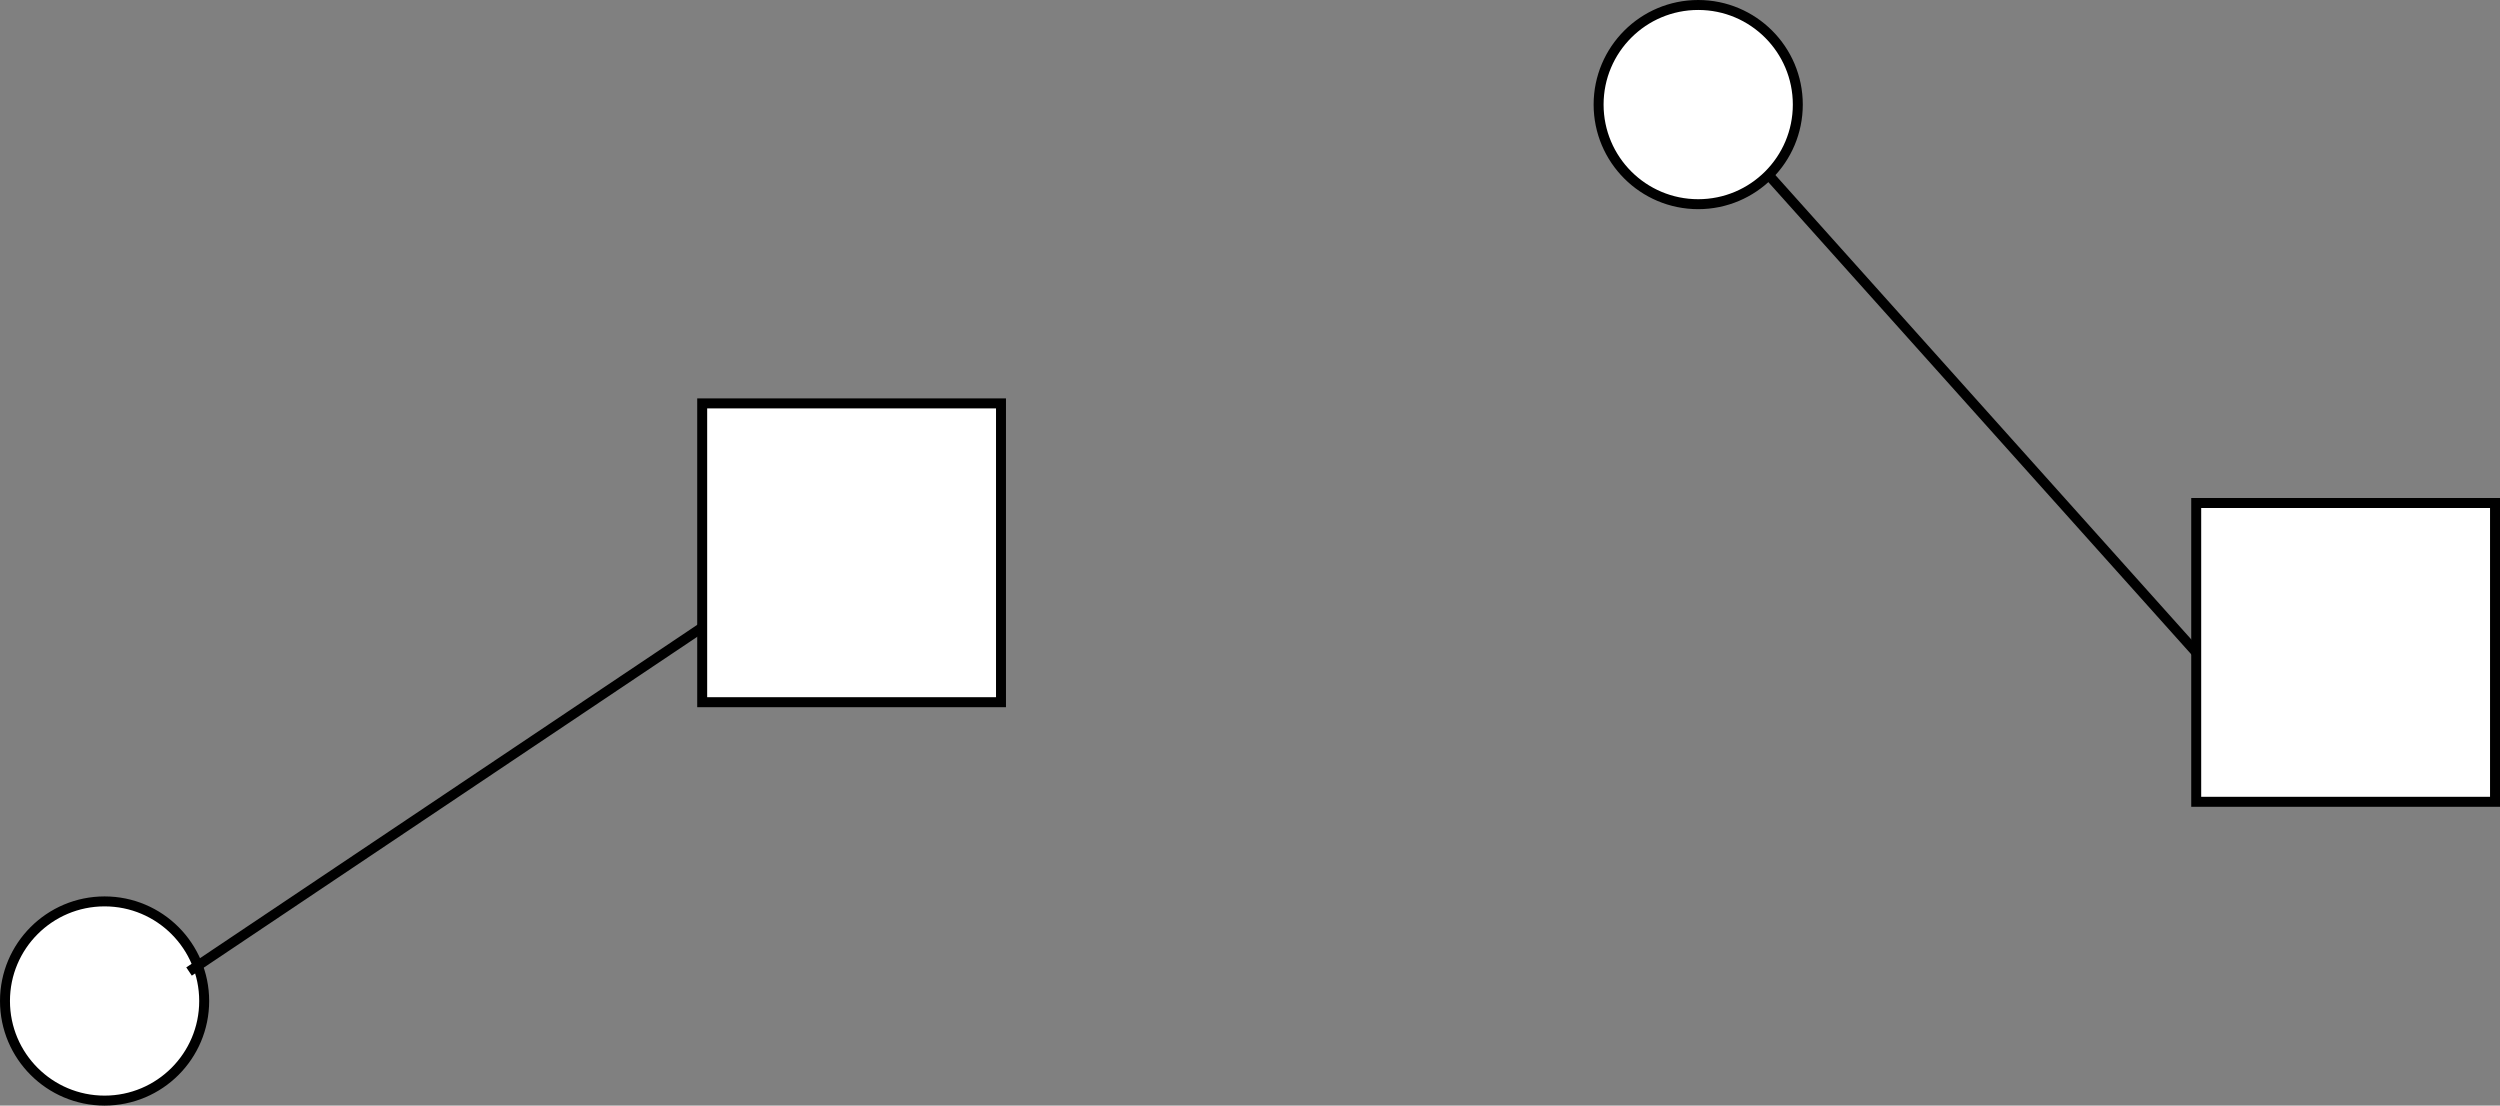 <?xml version="1.0" encoding="UTF-8"?>
<!-- Do not edit this file with editors other than draw.io -->
<!DOCTYPE svg PUBLIC "-//W3C//DTD SVG 1.1//EN" "http://www.w3.org/Graphics/SVG/1.1/DTD/svg11.dtd">
<svg xmlns="http://www.w3.org/2000/svg" xmlns:xlink="http://www.w3.org/1999/xlink" version="1.1" width="251px" height="111px" viewBox="-0.5 -0.5 251 111" content="&lt;mxfile host=&quot;app.diagrams.net&quot; modified=&quot;2023-07-31T14:18:28.502Z&quot; agent=&quot;Mozilla/5.0 (Windows NT 10.0; Win64; x64) AppleWebKit/537.36 (KHTML, like Gecko) Chrome/109.0.0.0 Safari/537.36&quot; etag=&quot;wBiW9CXu7wR8mNaWwG01&quot; version=&quot;21.6.5&quot; type=&quot;github&quot;&gt;&#10;  &lt;diagram name=&quot;第 1 页&quot; id=&quot;ESiavtKxyKps01YklpXy&quot;&gt;&#10;    &lt;mxGraphModel dx=&quot;420&quot; dy=&quot;218&quot; grid=&quot;1&quot; gridSize=&quot;10&quot; guides=&quot;1&quot; tooltips=&quot;1&quot; connect=&quot;1&quot; arrows=&quot;1&quot; fold=&quot;1&quot; page=&quot;1&quot; pageScale=&quot;1&quot; pageWidth=&quot;827&quot; pageHeight=&quot;1169&quot; math=&quot;0&quot; shadow=&quot;0&quot;&gt;&#10;      &lt;root&gt;&#10;        &lt;mxCell id=&quot;0&quot; /&gt;&#10;        &lt;mxCell id=&quot;1&quot; parent=&quot;0&quot; /&gt;&#10;        &lt;mxCell id=&quot;K8IT1-F8nWbos6NnPzDu-1&quot; value=&quot;&quot; style=&quot;ellipse;whiteSpace=wrap;html=1;aspect=fixed;&quot; vertex=&quot;1&quot; parent=&quot;1&quot;&gt;&#10;          &lt;mxGeometry x=&quot;270&quot; y=&quot;230&quot; width=&quot;20&quot; height=&quot;20&quot; as=&quot;geometry&quot; /&gt;&#10;        &lt;/mxCell&gt;&#10;        &lt;mxCell id=&quot;K8IT1-F8nWbos6NnPzDu-2&quot; value=&quot;&quot; style=&quot;rounded=1;whiteSpace=wrap;html=1;arcSize=0;direction=west;&quot; vertex=&quot;1&quot; parent=&quot;1&quot;&gt;&#10;          &lt;mxGeometry x=&quot;340&quot; y=&quot;180&quot; width=&quot;30&quot; height=&quot;30&quot; as=&quot;geometry&quot; /&gt;&#10;        &lt;/mxCell&gt;&#10;        &lt;mxCell id=&quot;K8IT1-F8nWbos6NnPzDu-6&quot; value=&quot;&quot; style=&quot;endArrow=none;html=1;rounded=0;entryX=1;entryY=0.25;entryDx=0;entryDy=0;exitX=0.924;exitY=0.352;exitDx=0;exitDy=0;exitPerimeter=0;&quot; edge=&quot;1&quot; parent=&quot;1&quot; source=&quot;K8IT1-F8nWbos6NnPzDu-1&quot; target=&quot;K8IT1-F8nWbos6NnPzDu-2&quot;&gt;&#10;          &lt;mxGeometry width=&quot;50&quot; height=&quot;50&quot; relative=&quot;1&quot; as=&quot;geometry&quot;&gt;&#10;            &lt;mxPoint x=&quot;250&quot; y=&quot;270&quot; as=&quot;sourcePoint&quot; /&gt;&#10;            &lt;mxPoint x=&quot;370&quot; y=&quot;260&quot; as=&quot;targetPoint&quot; /&gt;&#10;          &lt;/mxGeometry&gt;&#10;        &lt;/mxCell&gt;&#10;        &lt;mxCell id=&quot;K8IT1-F8nWbos6NnPzDu-7&quot; value=&quot;&quot; style=&quot;ellipse;whiteSpace=wrap;html=1;aspect=fixed;&quot; vertex=&quot;1&quot; parent=&quot;1&quot;&gt;&#10;          &lt;mxGeometry x=&quot;430&quot; y=&quot;140&quot; width=&quot;20&quot; height=&quot;20&quot; as=&quot;geometry&quot; /&gt;&#10;        &lt;/mxCell&gt;&#10;        &lt;mxCell id=&quot;K8IT1-F8nWbos6NnPzDu-8&quot; value=&quot;&quot; style=&quot;rounded=1;whiteSpace=wrap;html=1;arcSize=0;direction=west;&quot; vertex=&quot;1&quot; parent=&quot;1&quot;&gt;&#10;          &lt;mxGeometry x=&quot;490&quot; y=&quot;190&quot; width=&quot;30&quot; height=&quot;30&quot; as=&quot;geometry&quot; /&gt;&#10;        &lt;/mxCell&gt;&#10;        &lt;mxCell id=&quot;K8IT1-F8nWbos6NnPzDu-9&quot; value=&quot;&quot; style=&quot;endArrow=none;html=1;rounded=0;entryX=1;entryY=0.5;entryDx=0;entryDy=0;exitX=1;exitY=1;exitDx=0;exitDy=0;&quot; edge=&quot;1&quot; parent=&quot;1&quot; source=&quot;K8IT1-F8nWbos6NnPzDu-7&quot; target=&quot;K8IT1-F8nWbos6NnPzDu-8&quot;&gt;&#10;          &lt;mxGeometry width=&quot;50&quot; height=&quot;50&quot; relative=&quot;1&quot; as=&quot;geometry&quot;&gt;&#10;            &lt;mxPoint x=&quot;400&quot; y=&quot;280&quot; as=&quot;sourcePoint&quot; /&gt;&#10;            &lt;mxPoint x=&quot;520&quot; y=&quot;270&quot; as=&quot;targetPoint&quot; /&gt;&#10;          &lt;/mxGeometry&gt;&#10;        &lt;/mxCell&gt;&#10;      &lt;/root&gt;&#10;    &lt;/mxGraphModel&gt;&#10;  &lt;/diagram&gt;&#10;&lt;/mxfile&gt;&#10;" resource="https://app.diagrams.net/#Hgk3046%2Ftestgkkk%2Fmain%2Fiso.drawio.svg"><rect x="-0.5" y="-0.5" width="251" height="111" fill="#808080" stroke="none"/><defs/><g><ellipse cx="10" cy="100" rx="10" ry="10" fill="rgb(255, 255, 255)" stroke="rgb(0, 0, 0)" pointer-events="all"/><rect x="70" y="40" width="30" height="30" fill="rgb(255, 255, 255)" stroke="rgb(0, 0, 0)" transform="rotate(180,85,55)" pointer-events="all"/><path d="M 18.48 97.04 L 70 62.5" fill="none" stroke="rgb(0, 0, 0)" stroke-miterlimit="10" pointer-events="stroke"/><ellipse cx="170" cy="10" rx="10" ry="10" fill="rgb(255, 255, 255)" stroke="rgb(0, 0, 0)" pointer-events="all"/><rect x="220" y="50" width="30" height="30" fill="rgb(255, 255, 255)" stroke="rgb(0, 0, 0)" transform="rotate(180,235,65)" pointer-events="all"/><path d="M 177.07 17.07 L 220 65" fill="none" stroke="rgb(0, 0, 0)" stroke-miterlimit="10" pointer-events="stroke"/></g></svg>